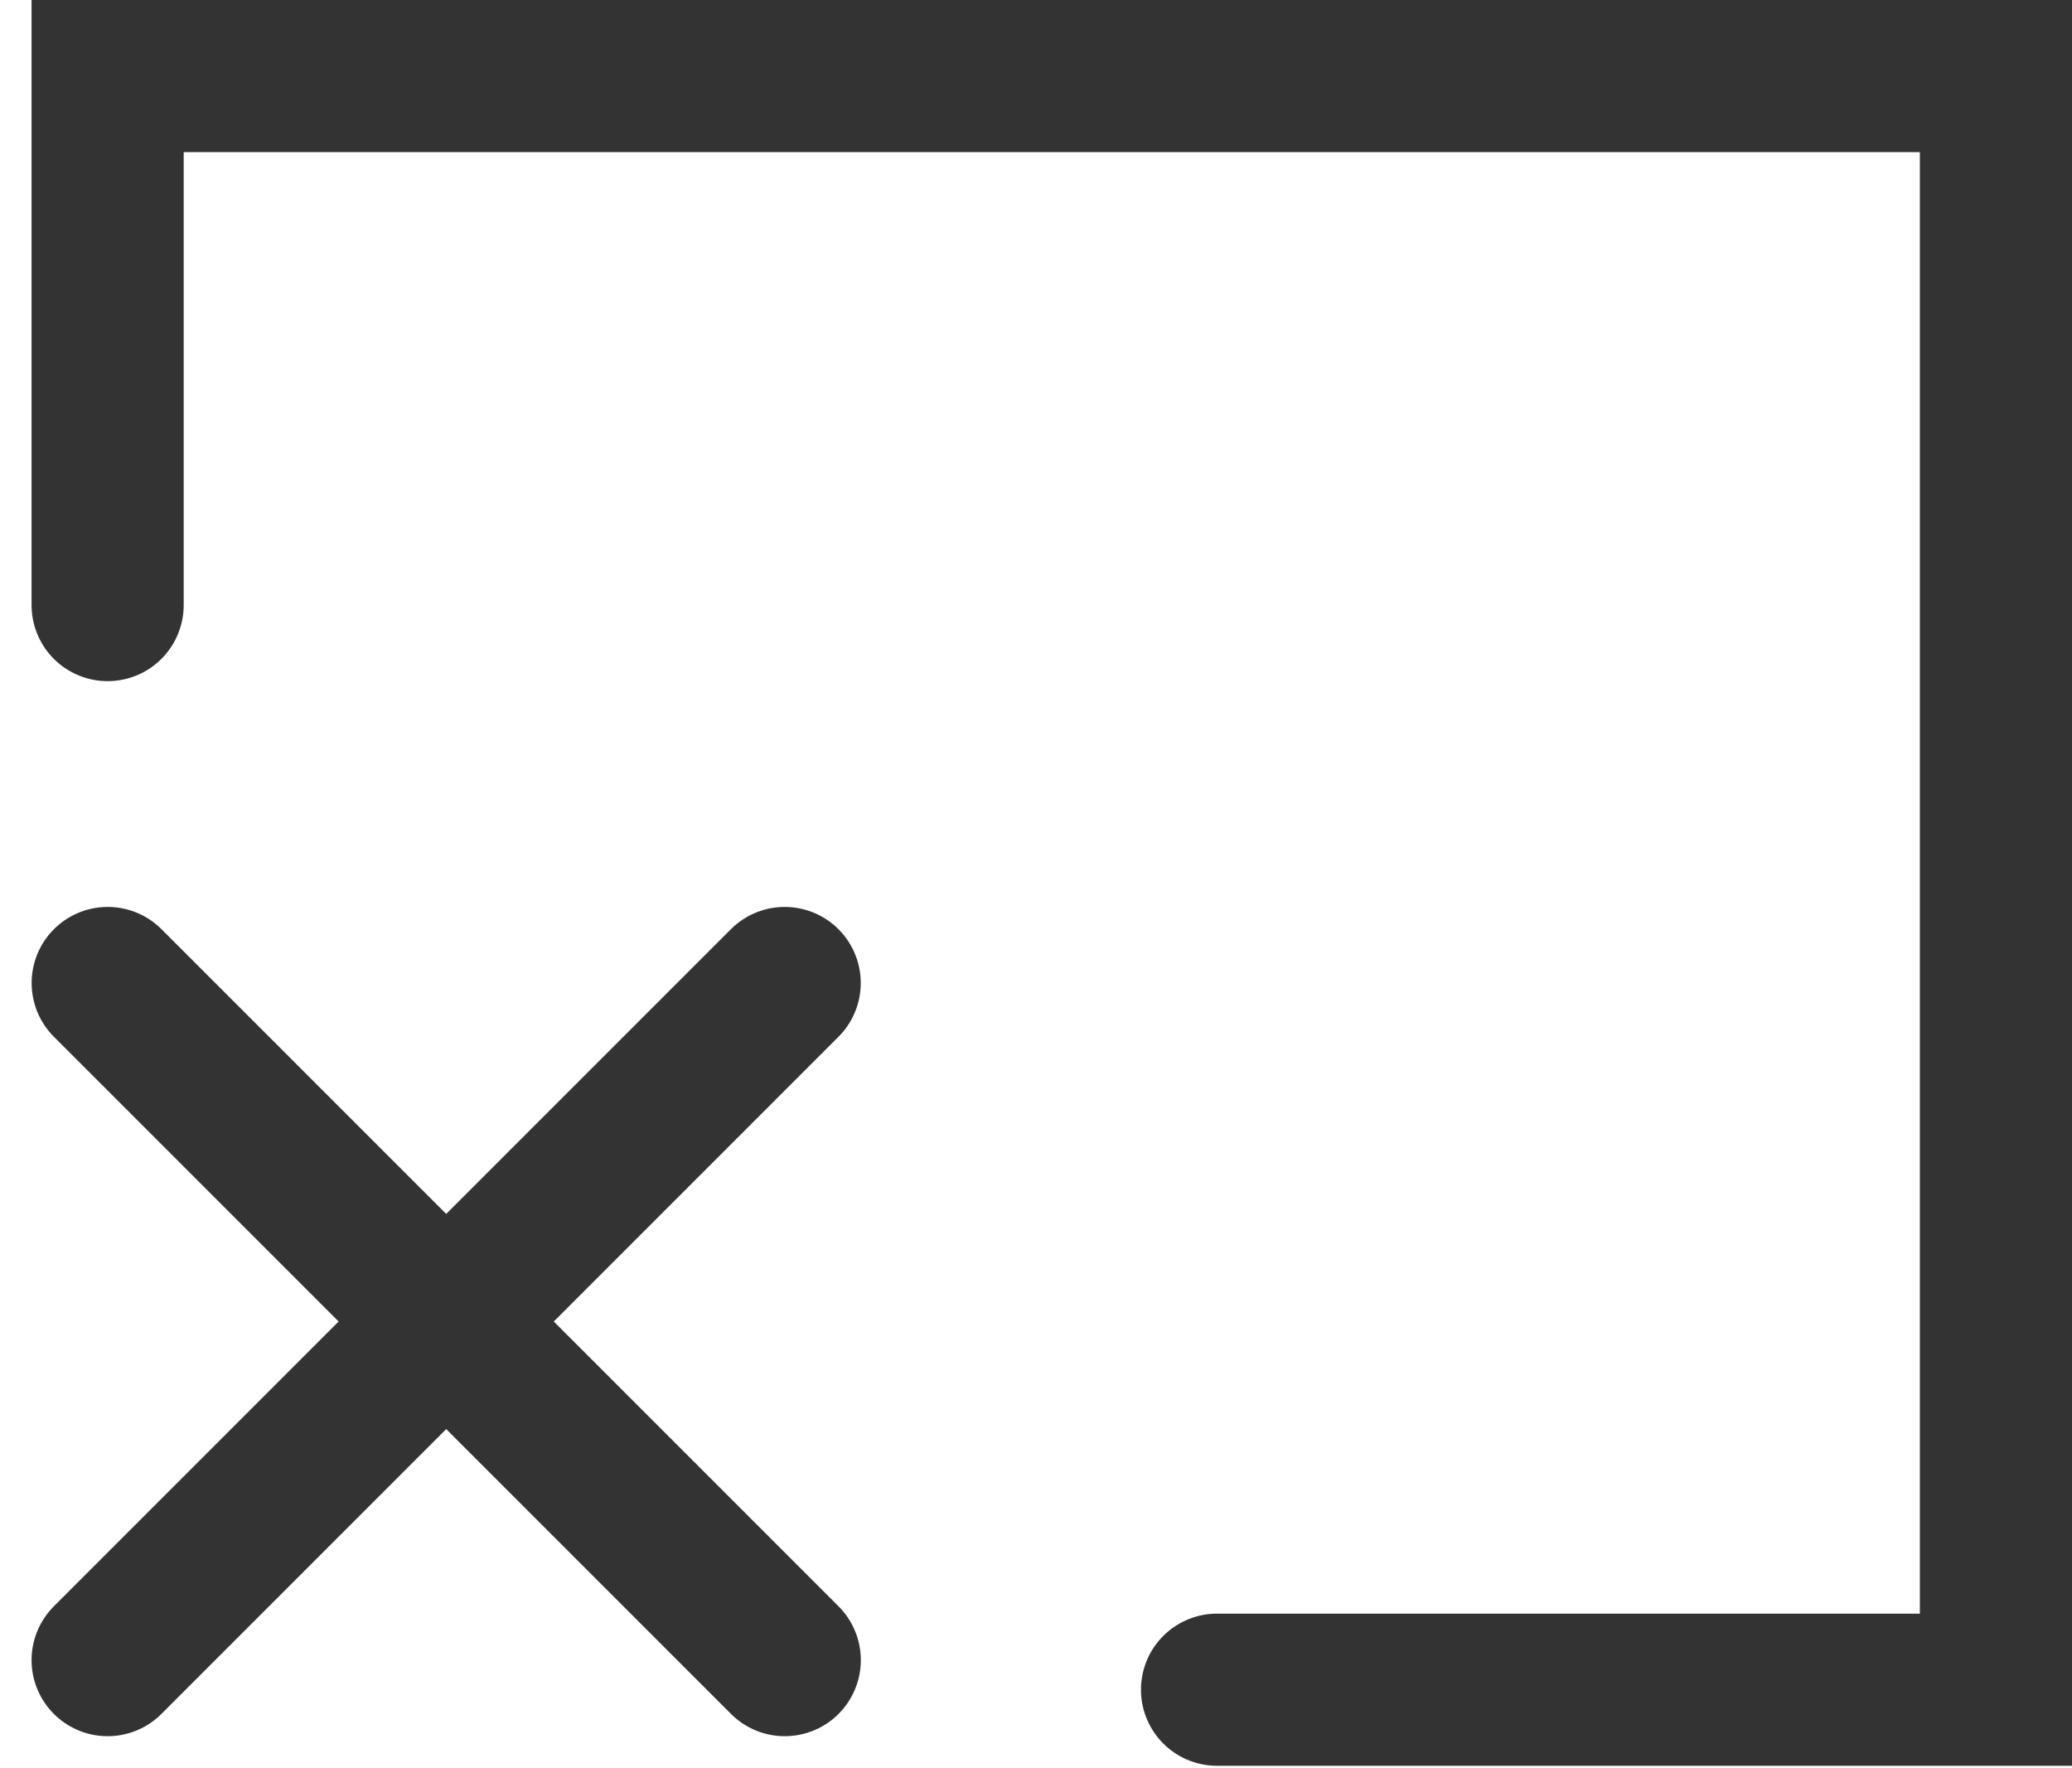 <svg xmlns="http://www.w3.org/2000/svg" width="27.24" height="23.238" viewBox="0 0 27.24 23.238">
  <g id="Grupo_1174" data-name="Grupo 1174" transform="translate(-6125.585 -6682)">
    <g id="Grupo_1170" data-name="Grupo 1170" transform="translate(46.45)">
      <g id="Grupo_1167" data-name="Grupo 1167" transform="translate(6105.375 6708.482) rotate(180)">
        <path id="Trazado_198" data-name="Trazado 198" d="M1021.24,5802.2H1011v21.212h24.825v-6.954" transform="translate(-1011 -5797.93)" fill="none" stroke="#333" stroke-linecap="round" stroke-width="2"/>
      </g>
    </g>
    <g id="Grupo_1173" data-name="Grupo 1173" transform="translate(-9.585 8.178)">
      <g id="Grupo_1171" data-name="Grupo 1171" transform="translate(6145.486 6686.744) rotate(45)">
        <path id="Trazado_199" data-name="Trazado 199" d="M0,0V12.588" transform="translate(0 0)" fill="none" stroke="#333" stroke-linecap="round" stroke-width="2"/>
      </g>
      <g id="Grupo_1172" data-name="Grupo 1172" transform="translate(6145.487 6695.645) rotate(135)">
        <path id="Trazado_199-2" data-name="Trazado 199" d="M0,12.588V0" transform="translate(0 0)" fill="none" stroke="#333" stroke-linecap="round" stroke-width="2"/>
      </g>
    </g>
  </g>
</svg>
